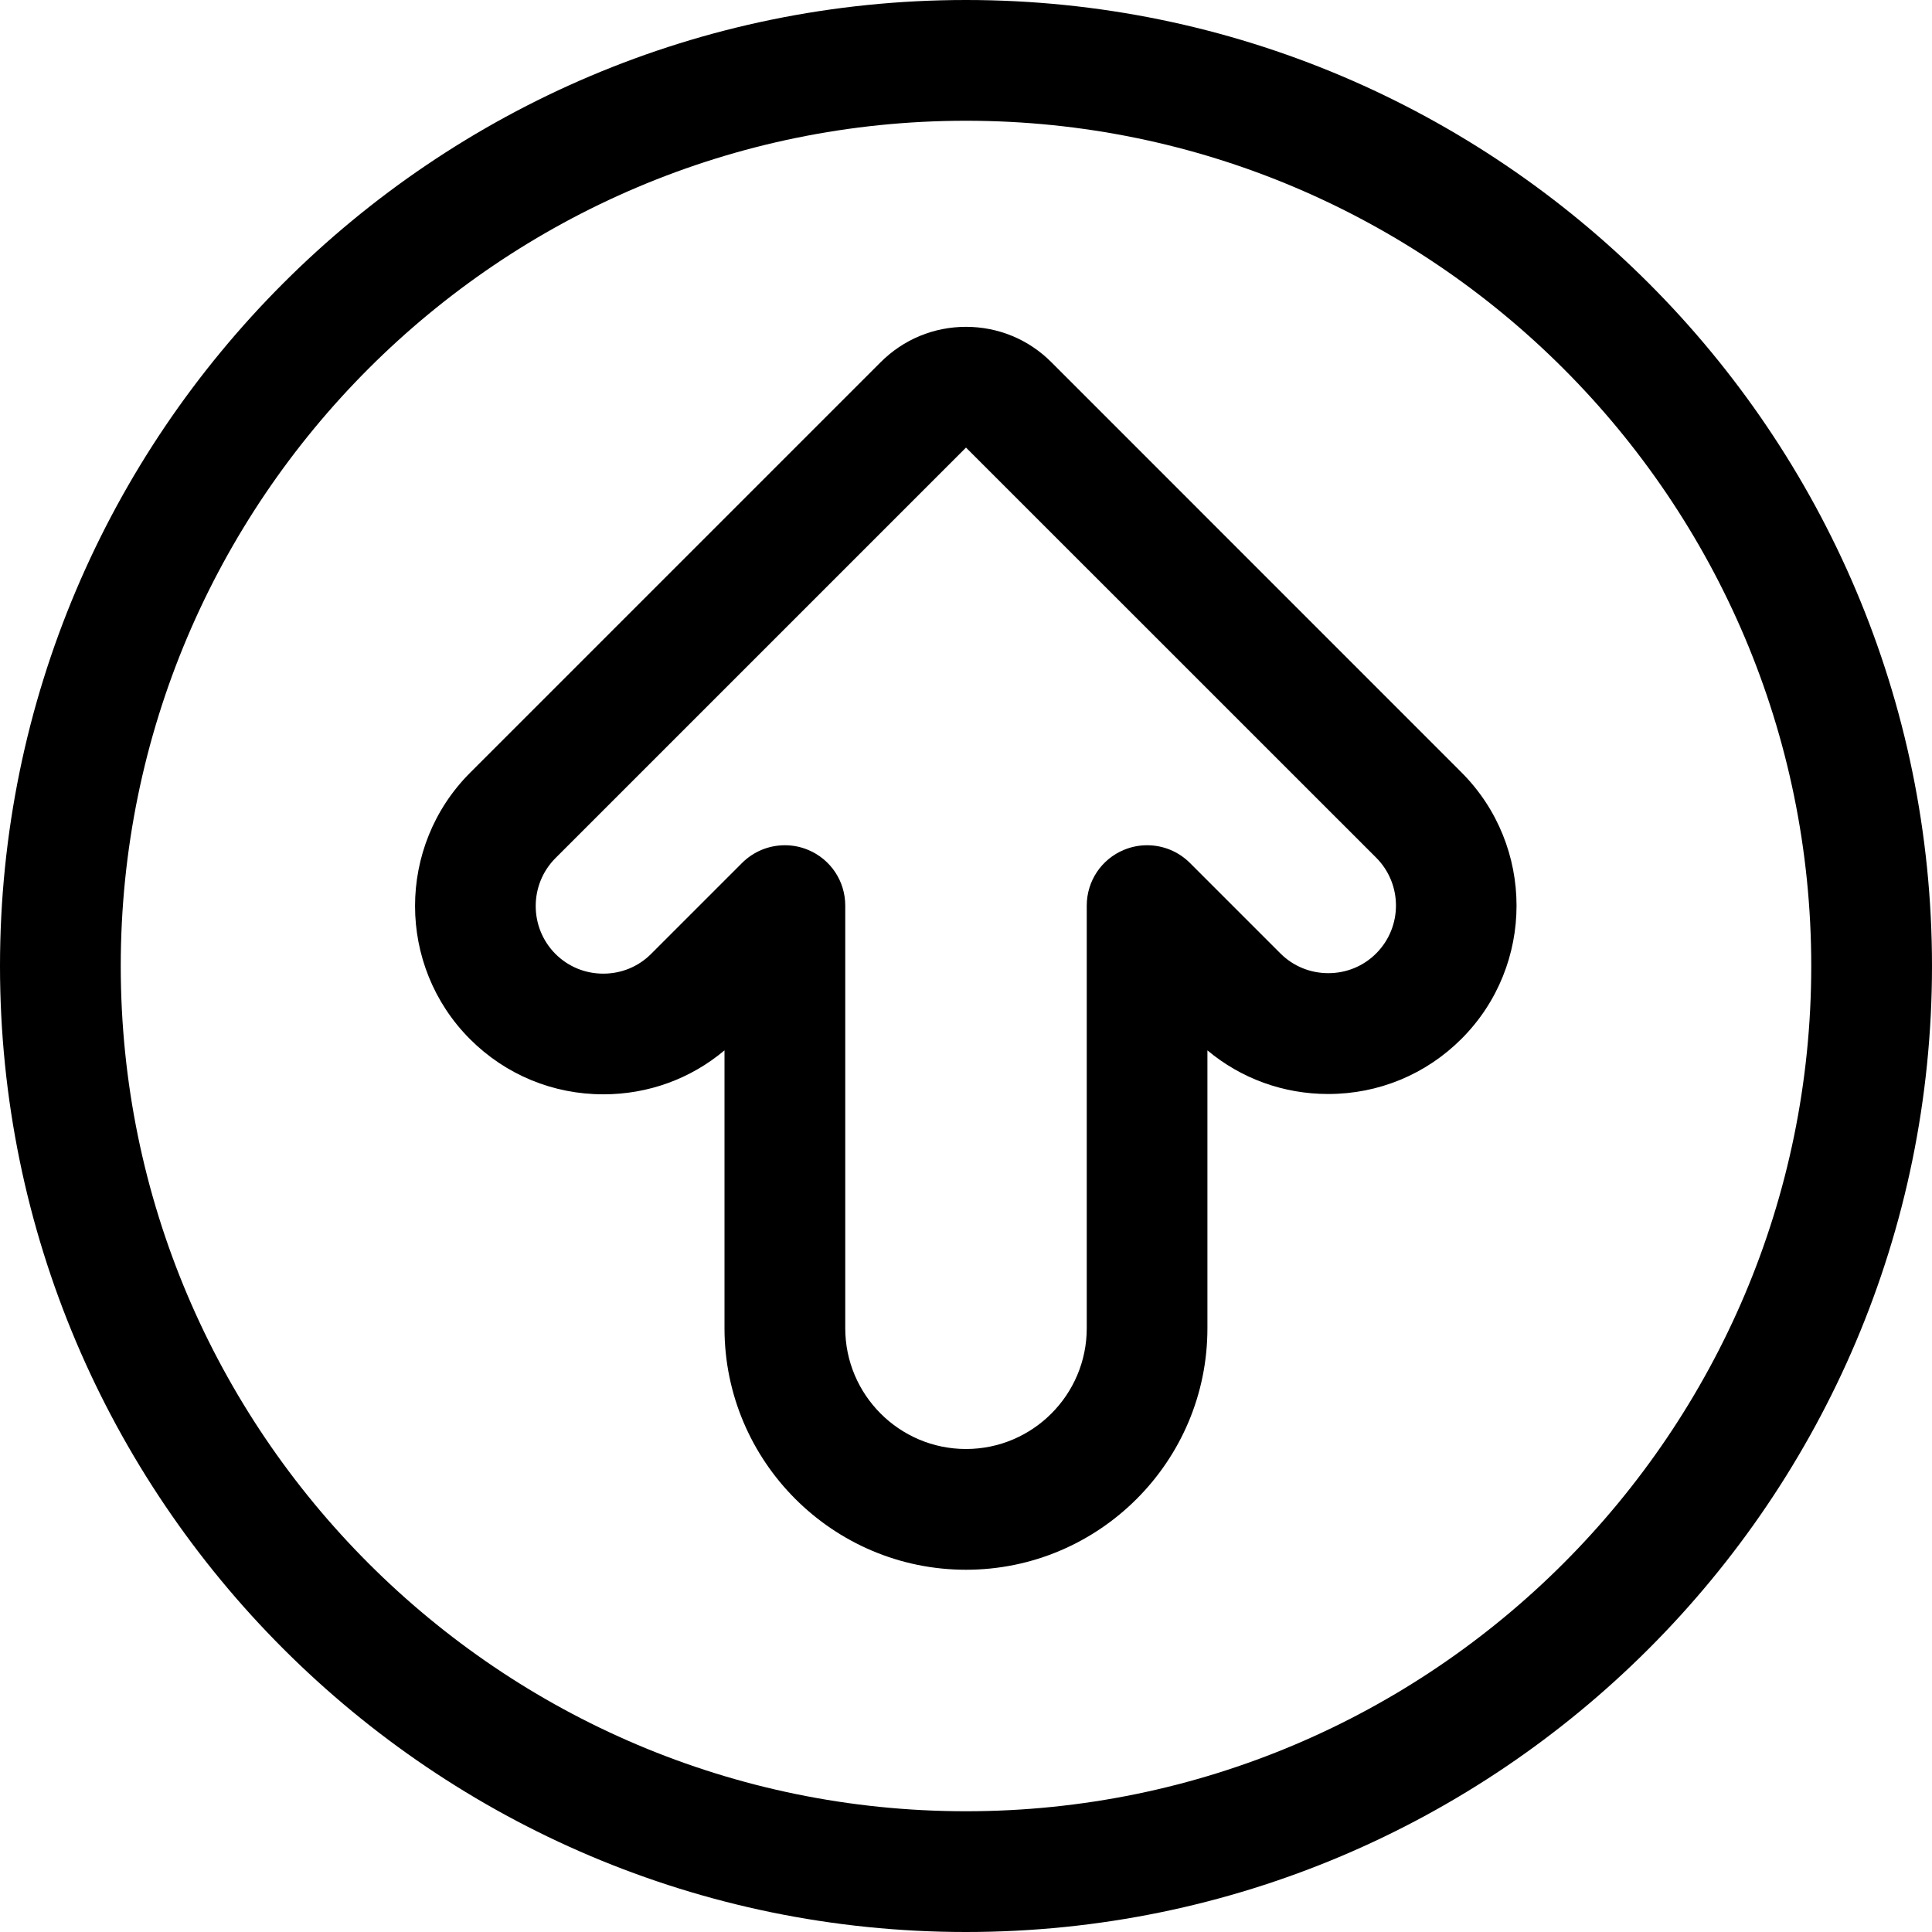 <?xml version="1.0" encoding="utf-8"?>
<!-- Generator: Adobe Illustrator 22.1.0, SVG Export Plug-In . SVG Version: 6.00 Build 0)  -->
<svg version="1.1" id="Regular" xmlns="http://www.w3.org/2000/svg" xmlns:xlink="http://www.w3.org/1999/xlink" x="0px" y="0px"
	 viewBox="0 0 24 24" style="enable-background:new 0 0 24 24;" xml:space="preserve">
<title>arrow-thick-circle-up-2</title>
<g>
	<path d="M12,24C5.383,24,0,18.617,0,12C0,5.383,5.383,0,12,0c6.617,0,12,5.383,12,12C24,18.617,18.617,24,12,24z M12,1.5
		C6.21,1.5,1.5,6.21,1.5,12c0,5.79,4.71,10.5,10.5,10.5c5.79,0,10.5-4.71,10.5-10.5C22.5,6.21,17.79,1.5,12,1.5z"/>
	<path d="M12,19.5c-1.654,0-3-1.346-3-3v-3.452c-0.421,0.354-0.948,0.546-1.505,0.546c-0.626,0-1.213-0.243-1.655-0.684
		C4.928,11.998,4.928,10.513,5.839,9.6l5.1-5.1C11.223,4.216,11.6,4.06,12,4.06c0.401,0,0.778,0.156,1.061,0.44l5.094,5.095
		c0.912,0.913,0.912,2.398,0,3.31c-0.442,0.442-1.03,0.685-1.656,0.685c0,0,0,0,0,0c-0.555,0-1.08-0.191-1.5-0.542V16.5
		C15,18.154,13.654,19.5,12,19.5z M9.75,10.5c0.099,0,0.196,0.019,0.287,0.057c0.281,0.116,0.463,0.388,0.463,0.693v5.25
		c0,0.827,0.673,1.5,1.5,1.5s1.5-0.673,1.5-1.5v-5.25c0-0.305,0.182-0.577,0.463-0.693c0.092-0.038,0.188-0.057,0.287-0.057
		c0.2,0,0.389,0.078,0.531,0.219l1.125,1.125c0.158,0.158,0.37,0.245,0.595,0.245s0.437-0.087,0.595-0.246
		c0.327-0.328,0.327-0.861-0.001-1.189L12,5.56L6.9,10.66c-0.327,0.328-0.327,0.862,0,1.19c0.158,0.158,0.369,0.245,0.594,0.245
		c0.225,0,0.437-0.087,0.595-0.246l1.13-1.13C9.361,10.578,9.55,10.5,9.75,10.5z"/>
</g>
</svg>

